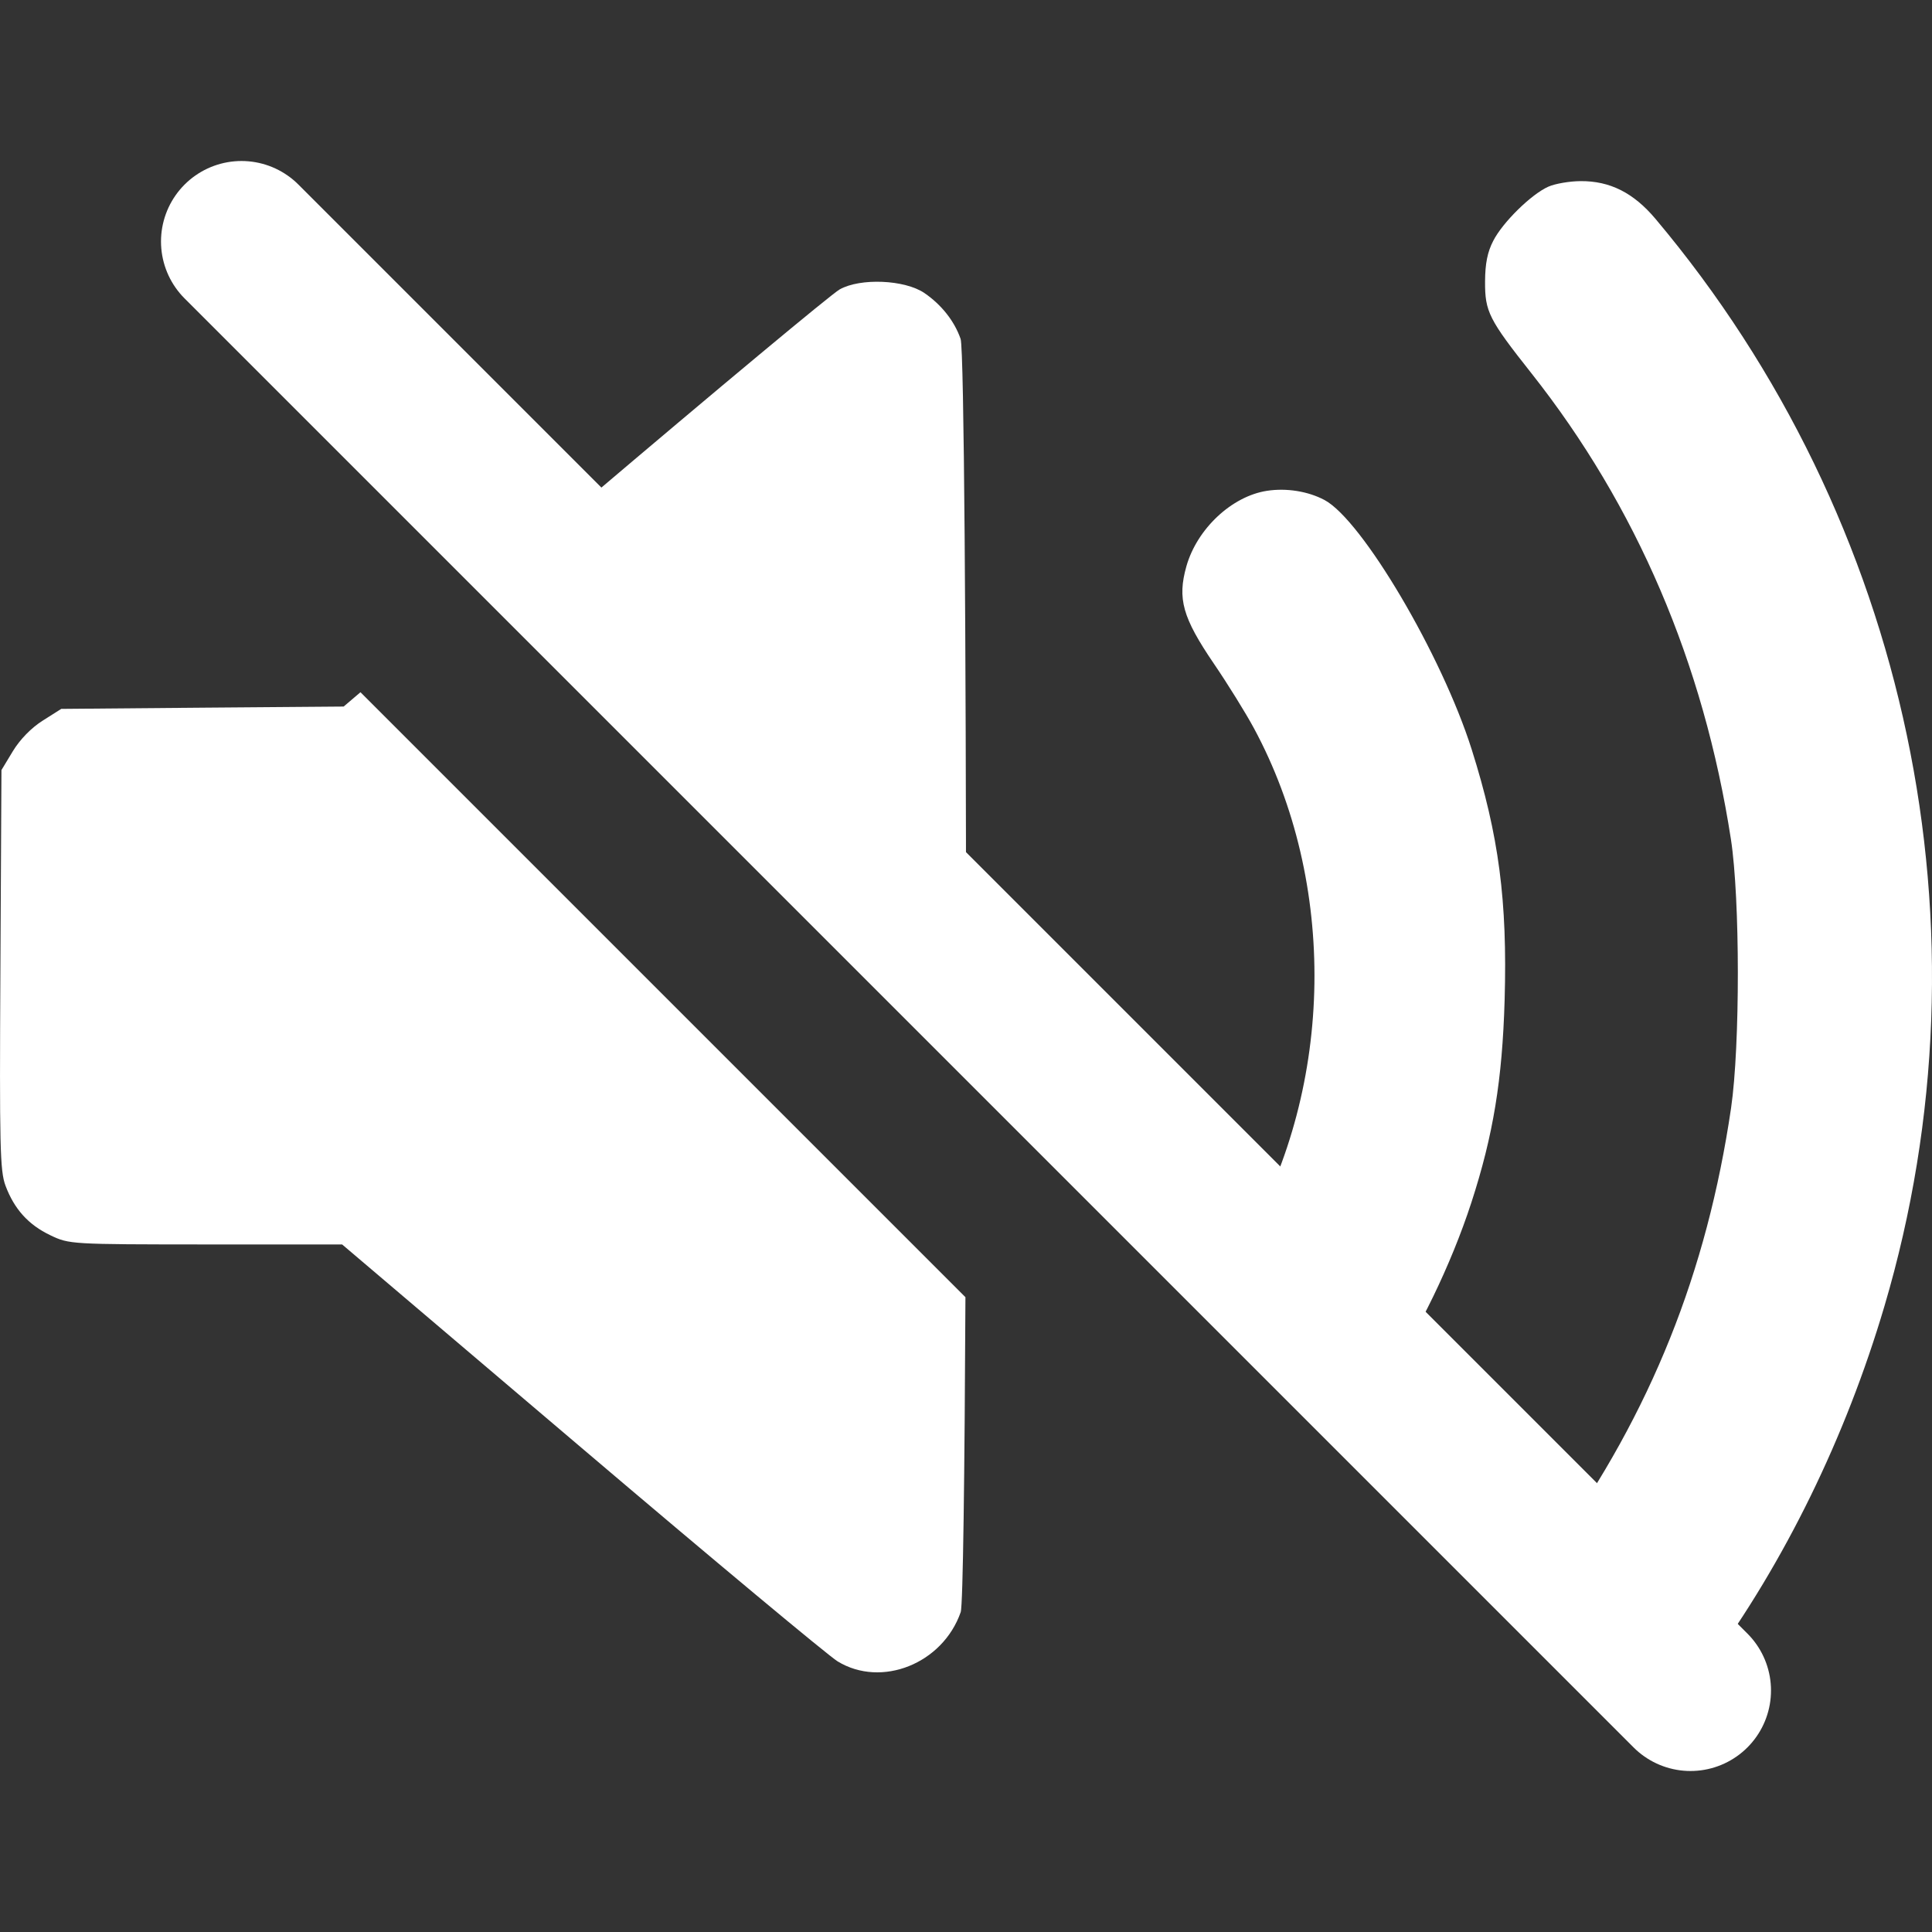 <svg width="24" height="24" viewBox="0 0 24 24" fill="none" xmlns="http://www.w3.org/2000/svg">
<rect x="0" y="0" width="24" height="24" fill="#333333" stroke="none"/>
<path d="M3 3L21 21" stroke="white" stroke-width="2" stroke-linecap="round"/>
<path fill-rule="evenodd" clip-rule="evenodd" d="M4.478 8.599L4.269 8.777L2.515 8.791L0.761 8.806L0.532 8.951C0.389 9.041 0.248 9.186 0.16 9.331L0.018 9.566L0.005 12.044C-0.007 14.244 -9.2774e-05 14.545 0.068 14.728C0.177 15.02 0.353 15.215 0.626 15.345C0.86 15.457 0.878 15.458 2.556 15.459L4.25 15.459L7.222 17.984C8.856 19.373 10.289 20.567 10.405 20.638C10.95 20.971 11.711 20.667 11.934 20.027C11.963 19.945 11.983 18.307 11.993 16.114L4.478 8.599ZM17.232 17.111L15.492 15.371C16.571 13.479 16.615 10.968 15.575 9.043C15.474 8.856 15.251 8.496 15.079 8.244C14.69 7.672 14.624 7.438 14.738 7.034C14.87 6.569 15.302 6.164 15.739 6.097C15.98 6.06 16.247 6.102 16.453 6.211C16.92 6.459 17.911 8.138 18.282 9.31C18.62 10.38 18.726 11.189 18.691 12.423C18.662 13.417 18.549 14.104 18.278 14.938C18.022 15.724 17.617 16.544 17.232 17.111ZM21.05 20.928L19.323 19.202C20.509 17.54 21.204 15.805 21.504 13.764C21.617 12.99 21.616 11.164 21.502 10.425C21.163 8.236 20.329 6.288 19.024 4.637C18.494 3.967 18.446 3.871 18.448 3.497C18.449 3.274 18.478 3.129 18.55 2.991C18.667 2.762 19.022 2.413 19.234 2.319C19.317 2.282 19.496 2.251 19.633 2.25C20 2.247 20.293 2.395 20.567 2.721C23.717 6.467 24.789 11.562 23.409 16.226C22.927 17.856 22.171 19.402 21.224 20.694C21.162 20.779 21.104 20.857 21.05 20.928ZM12.001 11.88L6.772 6.651L7.257 6.238C8.901 4.842 10.329 3.652 10.431 3.595C10.687 3.451 11.239 3.474 11.483 3.64C11.694 3.784 11.856 3.988 11.933 4.21C11.977 4.336 12 8.071 12.001 11.88Z" fill="white"/>
</svg>
